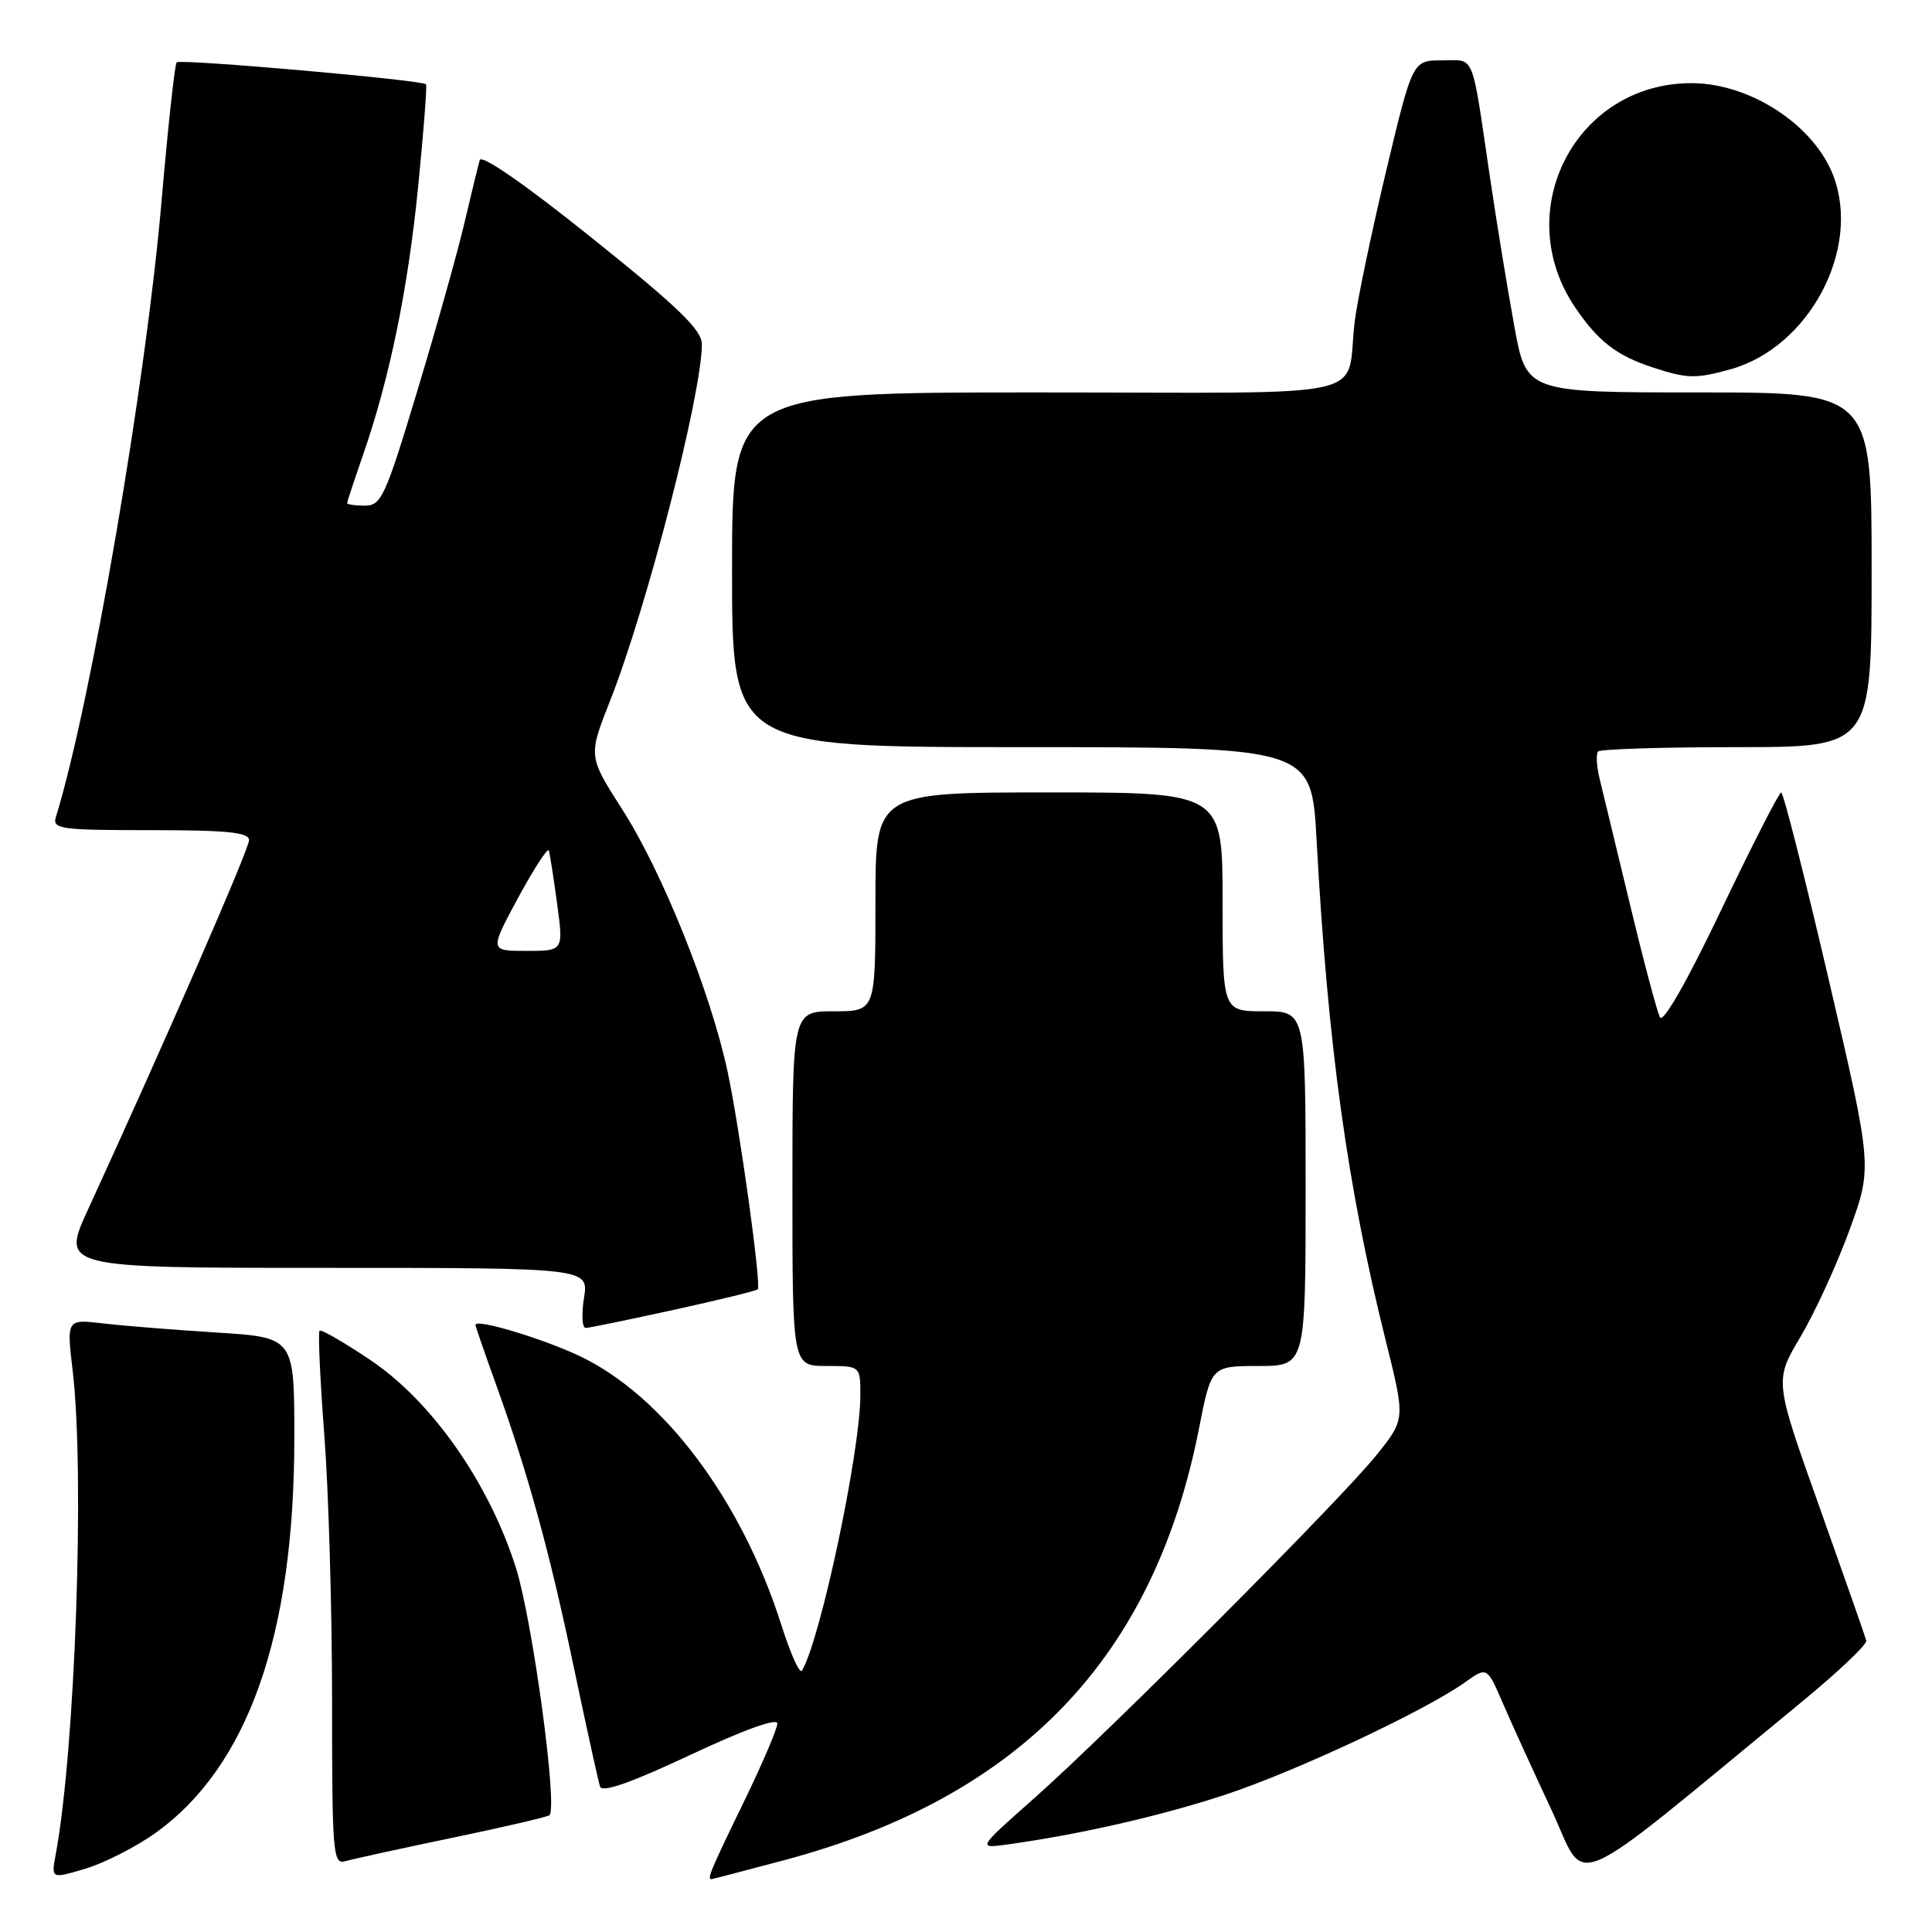 <?xml version="1.0" encoding="UTF-8" standalone="no"?>
<!DOCTYPE svg PUBLIC "-//W3C//DTD SVG 1.1//EN" "http://www.w3.org/Graphics/SVG/1.1/DTD/svg11.dtd" >
<svg xmlns="http://www.w3.org/2000/svg" xmlns:xlink="http://www.w3.org/1999/xlink" version="1.1" viewBox="0 0 256 256">
 <g >
 <path fill="currentColor"
d=" M 20.64 242.85 C 32.89 234.05 39.00 216.63 39.00 190.52 C 39.00 177.22 39.00 177.22 28.75 176.57 C 23.11 176.22 16.32 175.67 13.66 175.36 C 8.82 174.79 8.82 174.79 9.63 181.64 C 11.25 195.30 9.97 231.81 7.38 245.73 C 6.78 248.97 6.78 248.97 11.38 247.59 C 13.91 246.82 18.08 244.69 20.64 242.85 Z  M 104.00 246.46 C 135.21 238.11 152.91 219.66 158.88 189.25 C 160.50 181.01 160.50 181.01 166.75 181.00 C 173.00 181.00 173.00 181.00 173.00 157.50 C 173.00 134.00 173.00 134.00 167.50 134.00 C 162.00 134.00 162.00 134.00 162.00 119.50 C 162.00 105.00 162.00 105.00 139.00 105.00 C 116.00 105.00 116.00 105.00 116.00 119.50 C 116.00 134.00 116.00 134.00 110.50 134.00 C 105.00 134.00 105.00 134.00 105.00 157.50 C 105.00 181.00 105.00 181.00 109.50 181.00 C 114.00 181.00 114.00 181.00 114.00 184.87 C 114.00 192.35 108.70 217.33 106.26 221.37 C 105.97 221.85 104.75 219.15 103.55 215.37 C 98.28 198.76 87.92 184.95 76.78 179.67 C 71.84 177.34 63.00 174.69 63.00 175.55 C 63.00 175.73 64.16 179.10 65.58 183.04 C 69.93 195.08 72.79 205.46 76.01 220.81 C 77.71 228.89 79.28 236.05 79.51 236.73 C 79.79 237.57 83.63 236.22 91.46 232.54 C 98.57 229.20 103.00 227.60 103.00 228.38 C 103.00 229.08 100.97 233.81 98.50 238.89 C 94.23 247.67 93.67 249.00 94.25 249.00 C 94.39 249.00 98.78 247.85 104.00 246.46 Z  M 238.87 225.40 C 243.62 221.49 247.40 217.89 247.29 217.40 C 247.17 216.90 244.38 208.95 241.10 199.72 C 235.12 182.95 235.12 182.95 238.55 177.18 C 240.44 174.00 243.37 167.64 245.05 163.03 C 248.11 154.65 248.11 154.65 242.32 129.82 C 239.14 116.17 236.30 105.00 236.02 105.01 C 235.73 105.01 232.16 112.02 228.07 120.57 C 223.58 129.99 220.37 135.60 219.96 134.81 C 219.58 134.09 217.80 127.42 216.02 120.00 C 214.23 112.58 212.42 105.07 211.99 103.32 C 211.55 101.57 211.45 99.88 211.77 99.57 C 212.08 99.26 220.36 99.00 230.17 99.00 C 248.00 99.00 248.00 99.00 248.00 75.50 C 248.00 52.00 248.00 52.00 225.13 52.00 C 202.25 52.00 202.25 52.00 200.66 43.25 C 199.78 38.44 198.32 29.55 197.43 23.50 C 194.93 6.59 195.51 8.00 191.06 8.00 C 187.17 8.00 187.17 8.00 183.65 22.75 C 181.72 30.86 179.86 39.75 179.52 42.50 C 178.18 53.20 183.51 52.00 137.48 52.00 C 97.00 52.00 97.00 52.00 97.00 75.50 C 97.00 99.00 97.00 99.00 135.39 99.00 C 173.78 99.00 173.78 99.00 174.45 111.25 C 175.94 138.55 178.52 157.22 183.65 177.77 C 186.21 188.04 186.21 188.04 182.42 192.77 C 177.65 198.72 146.99 229.46 137.00 238.31 C 129.50 244.95 129.50 244.95 133.50 244.40 C 143.08 243.07 153.78 240.63 162.32 237.82 C 171.63 234.75 188.81 226.70 194.13 222.91 C 197.04 220.84 197.04 220.84 199.13 225.67 C 200.27 228.33 203.18 234.69 205.58 239.82 C 210.43 250.19 206.84 251.75 238.87 225.40 Z  M 59.96 243.51 C 66.81 242.09 72.59 240.74 72.81 240.52 C 73.92 239.42 70.56 214.72 68.37 207.77 C 64.81 196.51 57.25 185.71 49.09 180.22 C 45.59 177.87 42.55 176.11 42.34 176.33 C 42.13 176.54 42.41 182.74 42.97 190.11 C 43.54 197.47 44.00 213.32 44.00 225.32 C 44.00 245.62 44.12 247.10 45.75 246.62 C 46.71 246.34 53.11 244.94 59.96 243.51 Z  M 89.33 173.55 C 95.28 172.25 100.27 171.02 100.41 170.84 C 100.89 170.21 98.02 149.53 96.41 142.00 C 94.15 131.45 87.77 115.56 82.45 107.25 C 77.94 100.20 77.94 100.20 80.84 92.85 C 85.70 80.56 93.00 52.19 93.00 45.62 C 93.00 43.72 89.94 40.76 78.48 31.57 C 69.66 24.49 63.81 20.43 63.57 21.21 C 63.36 21.92 62.45 25.65 61.55 29.50 C 60.65 33.35 57.84 43.36 55.31 51.75 C 51.07 65.80 50.53 67.00 48.36 67.00 C 47.06 67.00 46.00 66.85 46.00 66.66 C 46.00 66.47 46.93 63.66 48.06 60.41 C 51.62 50.18 54.05 38.38 55.41 24.71 C 56.13 17.45 56.60 11.35 56.45 11.17 C 55.97 10.60 23.89 7.78 23.41 8.26 C 23.16 8.51 22.26 16.77 21.41 26.61 C 19.34 50.72 12.04 93.24 7.41 108.25 C 6.91 109.85 7.95 110.00 19.93 110.00 C 30.16 110.00 33.00 110.29 33.00 111.33 C 33.00 112.51 22.00 137.74 11.67 160.25 C 8.11 168.00 8.11 168.00 43.07 168.00 C 78.02 168.00 78.02 168.00 77.38 172.00 C 77.03 174.20 77.14 175.98 77.62 175.96 C 78.10 175.94 83.37 174.86 89.33 173.55 Z  M 229.28 48.94 C 239.69 46.05 246.62 33.06 242.94 23.32 C 240.40 16.60 231.96 11.06 224.22 11.02 C 208.85 10.94 200.01 27.89 208.72 40.74 C 211.76 45.22 214.18 47.10 218.95 48.67 C 223.51 50.18 224.70 50.21 229.28 48.94 Z  M 68.66 118.95 C 70.76 115.08 72.58 112.27 72.72 112.70 C 72.86 113.14 73.36 116.31 73.82 119.75 C 74.67 126.00 74.67 126.00 69.76 126.00 C 64.86 126.00 64.86 126.00 68.66 118.95 Z "/>
</g>
</svg>